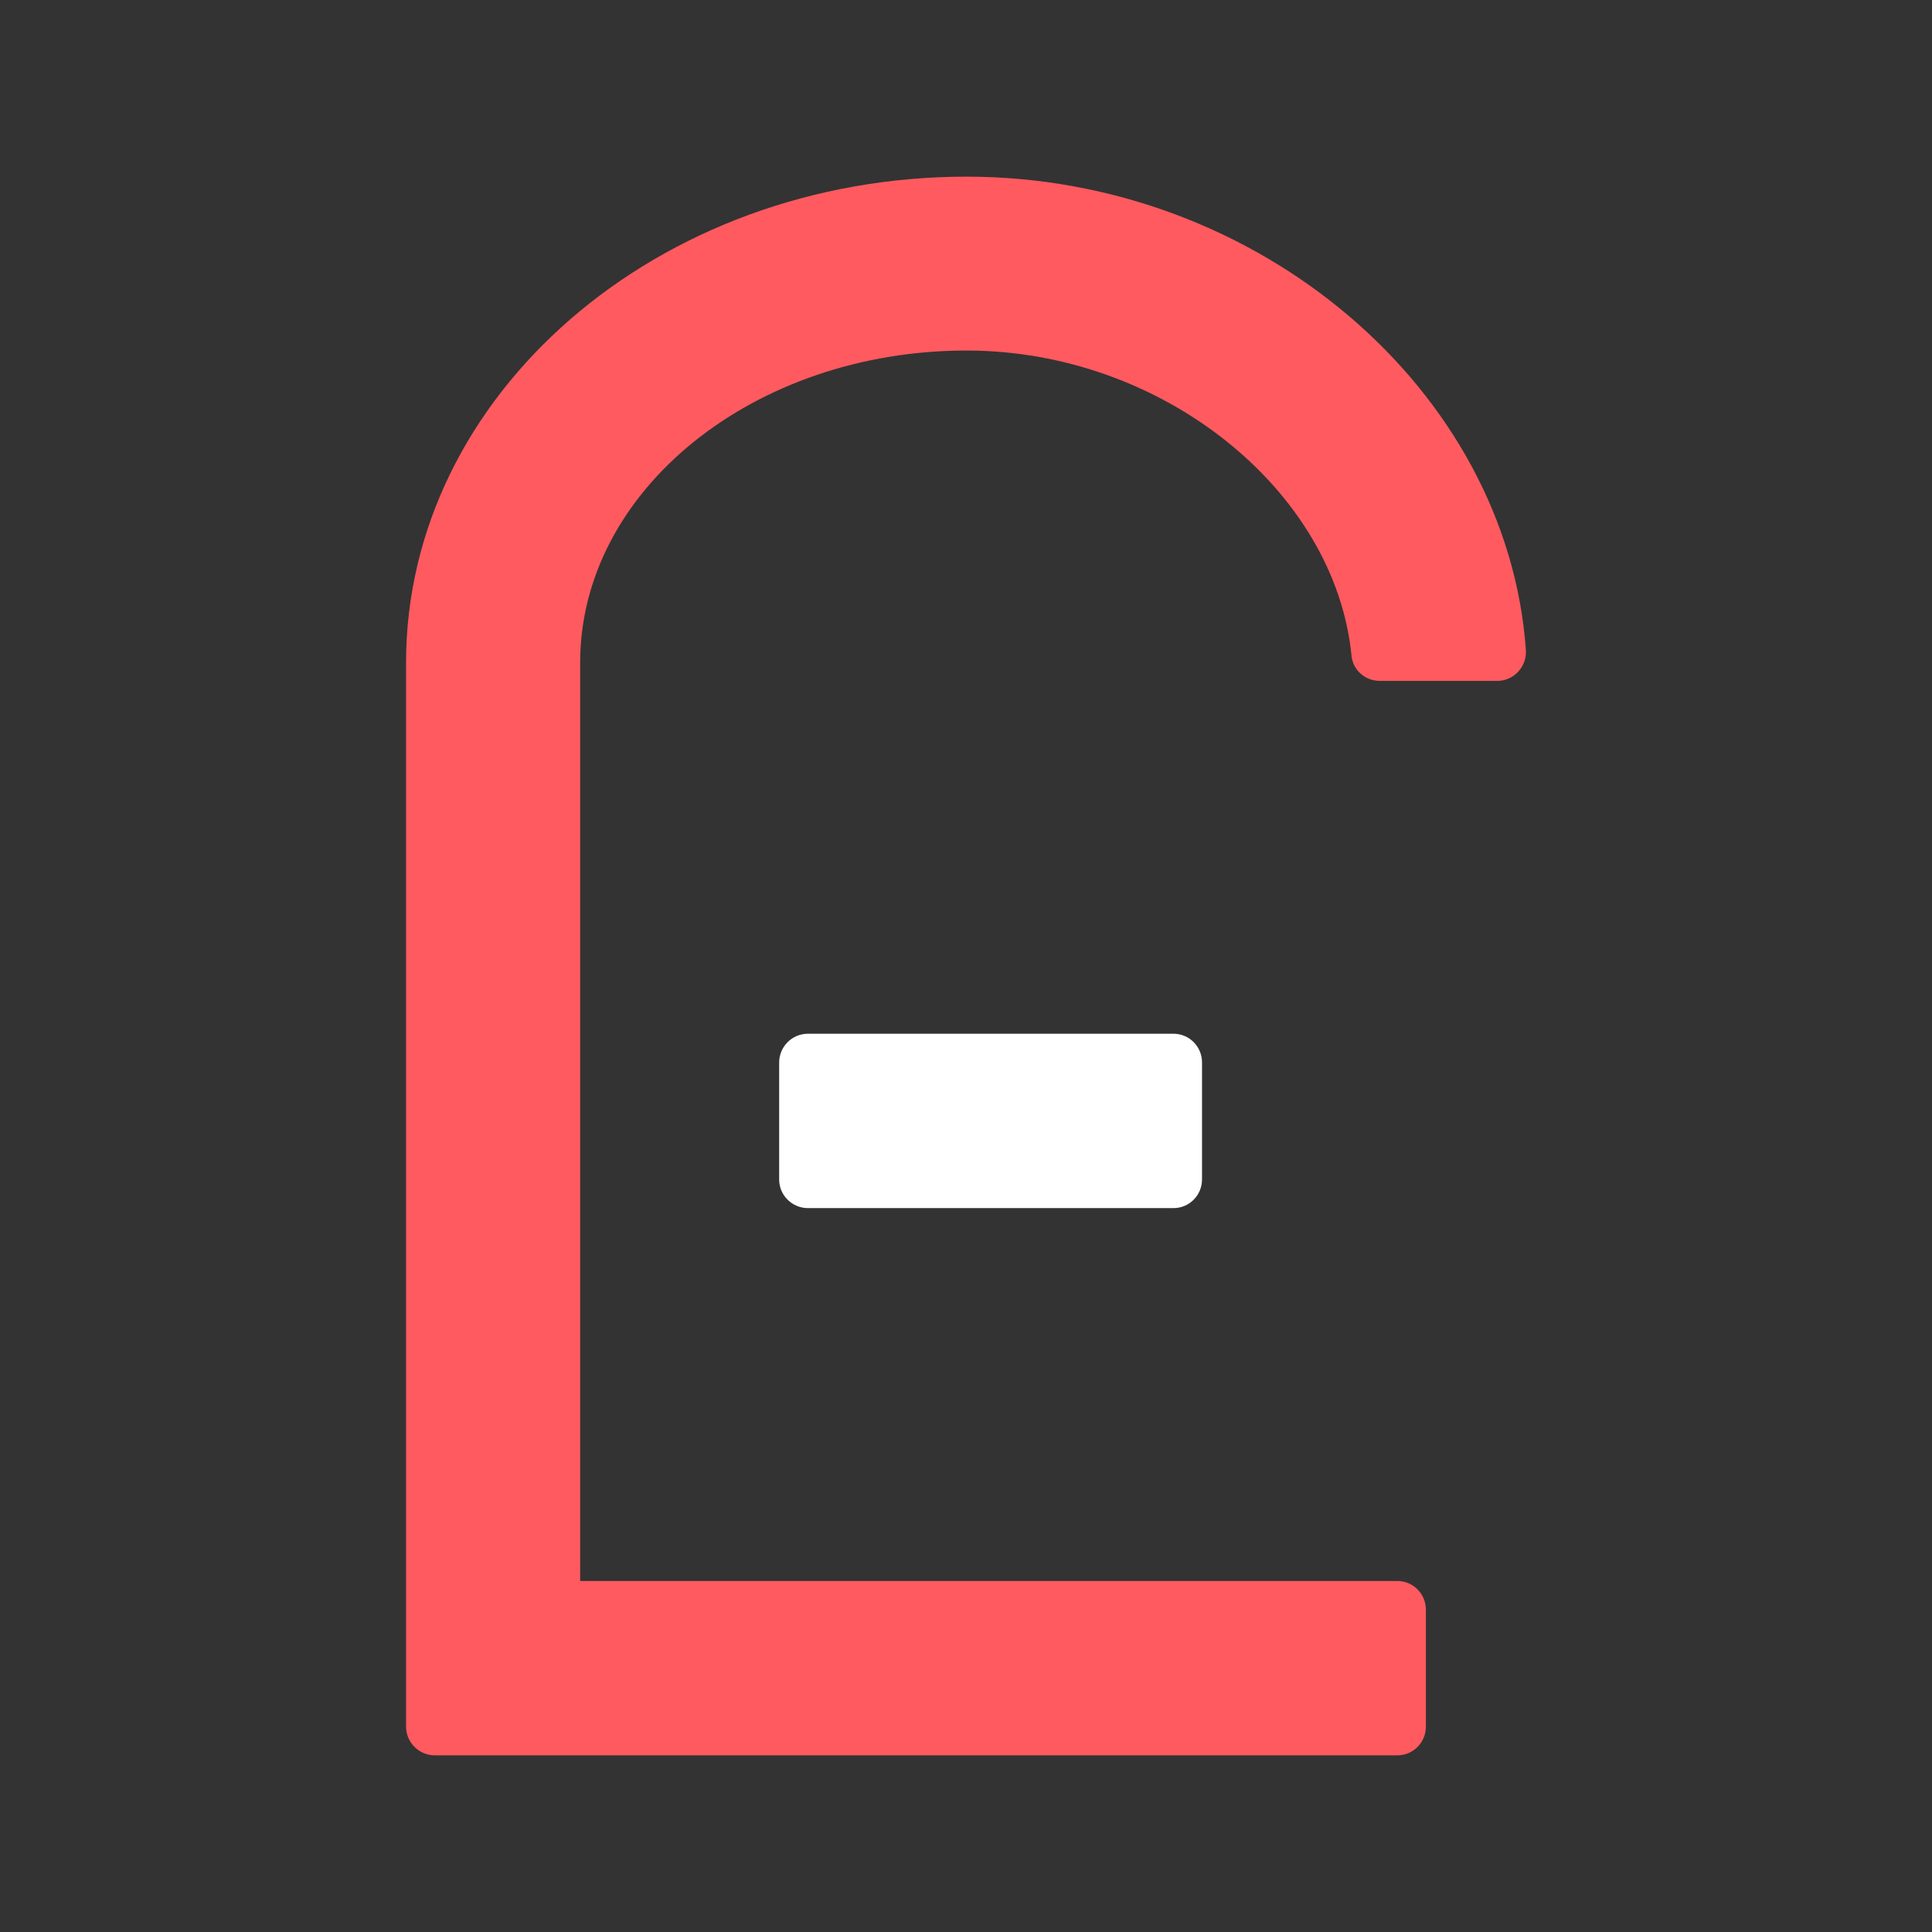 <?xml version="1.0" encoding="UTF-8" standalone="no"?>
<!-- Generator: Adobe Illustrator 22.1.0, SVG Export Plug-In . SVG Version: 6.00 Build 0)  -->

<svg
   xmlns:dc="http://purl.org/dc/elements/1.1/"
   xmlns:cc="http://creativecommons.org/ns#"
   xmlns:rdf="http://www.w3.org/1999/02/22-rdf-syntax-ns#"
   xmlns:svg="http://www.w3.org/2000/svg"
   xmlns="http://www.w3.org/2000/svg"
   xmlns:sodipodi="http://sodipodi.sourceforge.net/DTD/sodipodi-0.dtd"
   xmlns:inkscape="http://www.inkscape.org/namespaces/inkscape"
   version="1.1"
   id="Layer_1"
   x="0px"
   y="0px"
   viewBox="0 0 800 800"
   xml:space="preserve"
   sodipodi:docname="pound.svg"
   inkscape:version="0.92.4 (5da689c313, 2019-01-14)"
   width="800"
   height="800"><rect x="0" y="0" width="800" height="800" fill="#333333" stroke="none"/><defs
   id="defs83" /><sodipodi:namedview
   pagecolor="#ffffff"
   bordercolor="#666666"
   borderopacity="1"
   objecttolerance="10"
   gridtolerance="10"
   guidetolerance="10"
   inkscape:pageopacity="0"
   inkscape:pageshadow="2"
   inkscape:window-width="640"
   inkscape:window-height="480"
   id="namedview81"
   showgrid="false"
   inkscape:zoom="0.15644218"
   inkscape:cx="249.84772"
   inkscape:cy="1005.219"
   inkscape:current-layer="Layer_1" />
<style
   type="text/css"
   id="style2">
	.st0{fill:#00919B;}
	.st1{fill:#FFFFFF;}
	.st2{fill:#FF5A5F;}
</style>












<path
   class="st2"
   d="m 578.634,726.85 h -398.6 c -6.5,0 -11.9,-5.3 -11.9,-11.9 v -440.5 c 0,-111 104.1,-201.3 232.1,-201.3 121,0 223.9,88.5 231.6,195.9 0.5,6.9 -4.9,12.9 -11.9,12.9 h -48.6 c -6,0 -11.1,-4.4 -11.7,-10.4 -6.7,-68.4 -78.3,-126.4 -159.4,-126.4 -88.2,0 -160,58 -160,129.2 v 380.3 h 338.4 c 6.5,0 11.8,5.3 11.8,11.9 v 48.4 c 0,6.6 -5.3,11.9 -11.8,11.9"
   id="path28"
   inkscape:connector-curvature="0"
   style="fill:#ff5a5f" />
<path
   class="st1"
   d="m 485.934,500.25 h -151.4 c -6.5,0 -11.9,-5.3 -11.9,-11.8 v -48.5 c 0,-6.5 5.3,-11.9 11.9,-11.9 h 151.4 c 6.5,0 11.8,5.3 11.8,11.9 v 48.4 c 0,6.6 -5.3,11.9 -11.8,11.9"
   id="path30"
   inkscape:connector-curvature="0"
   style="fill:#ffffff" />
























</svg>